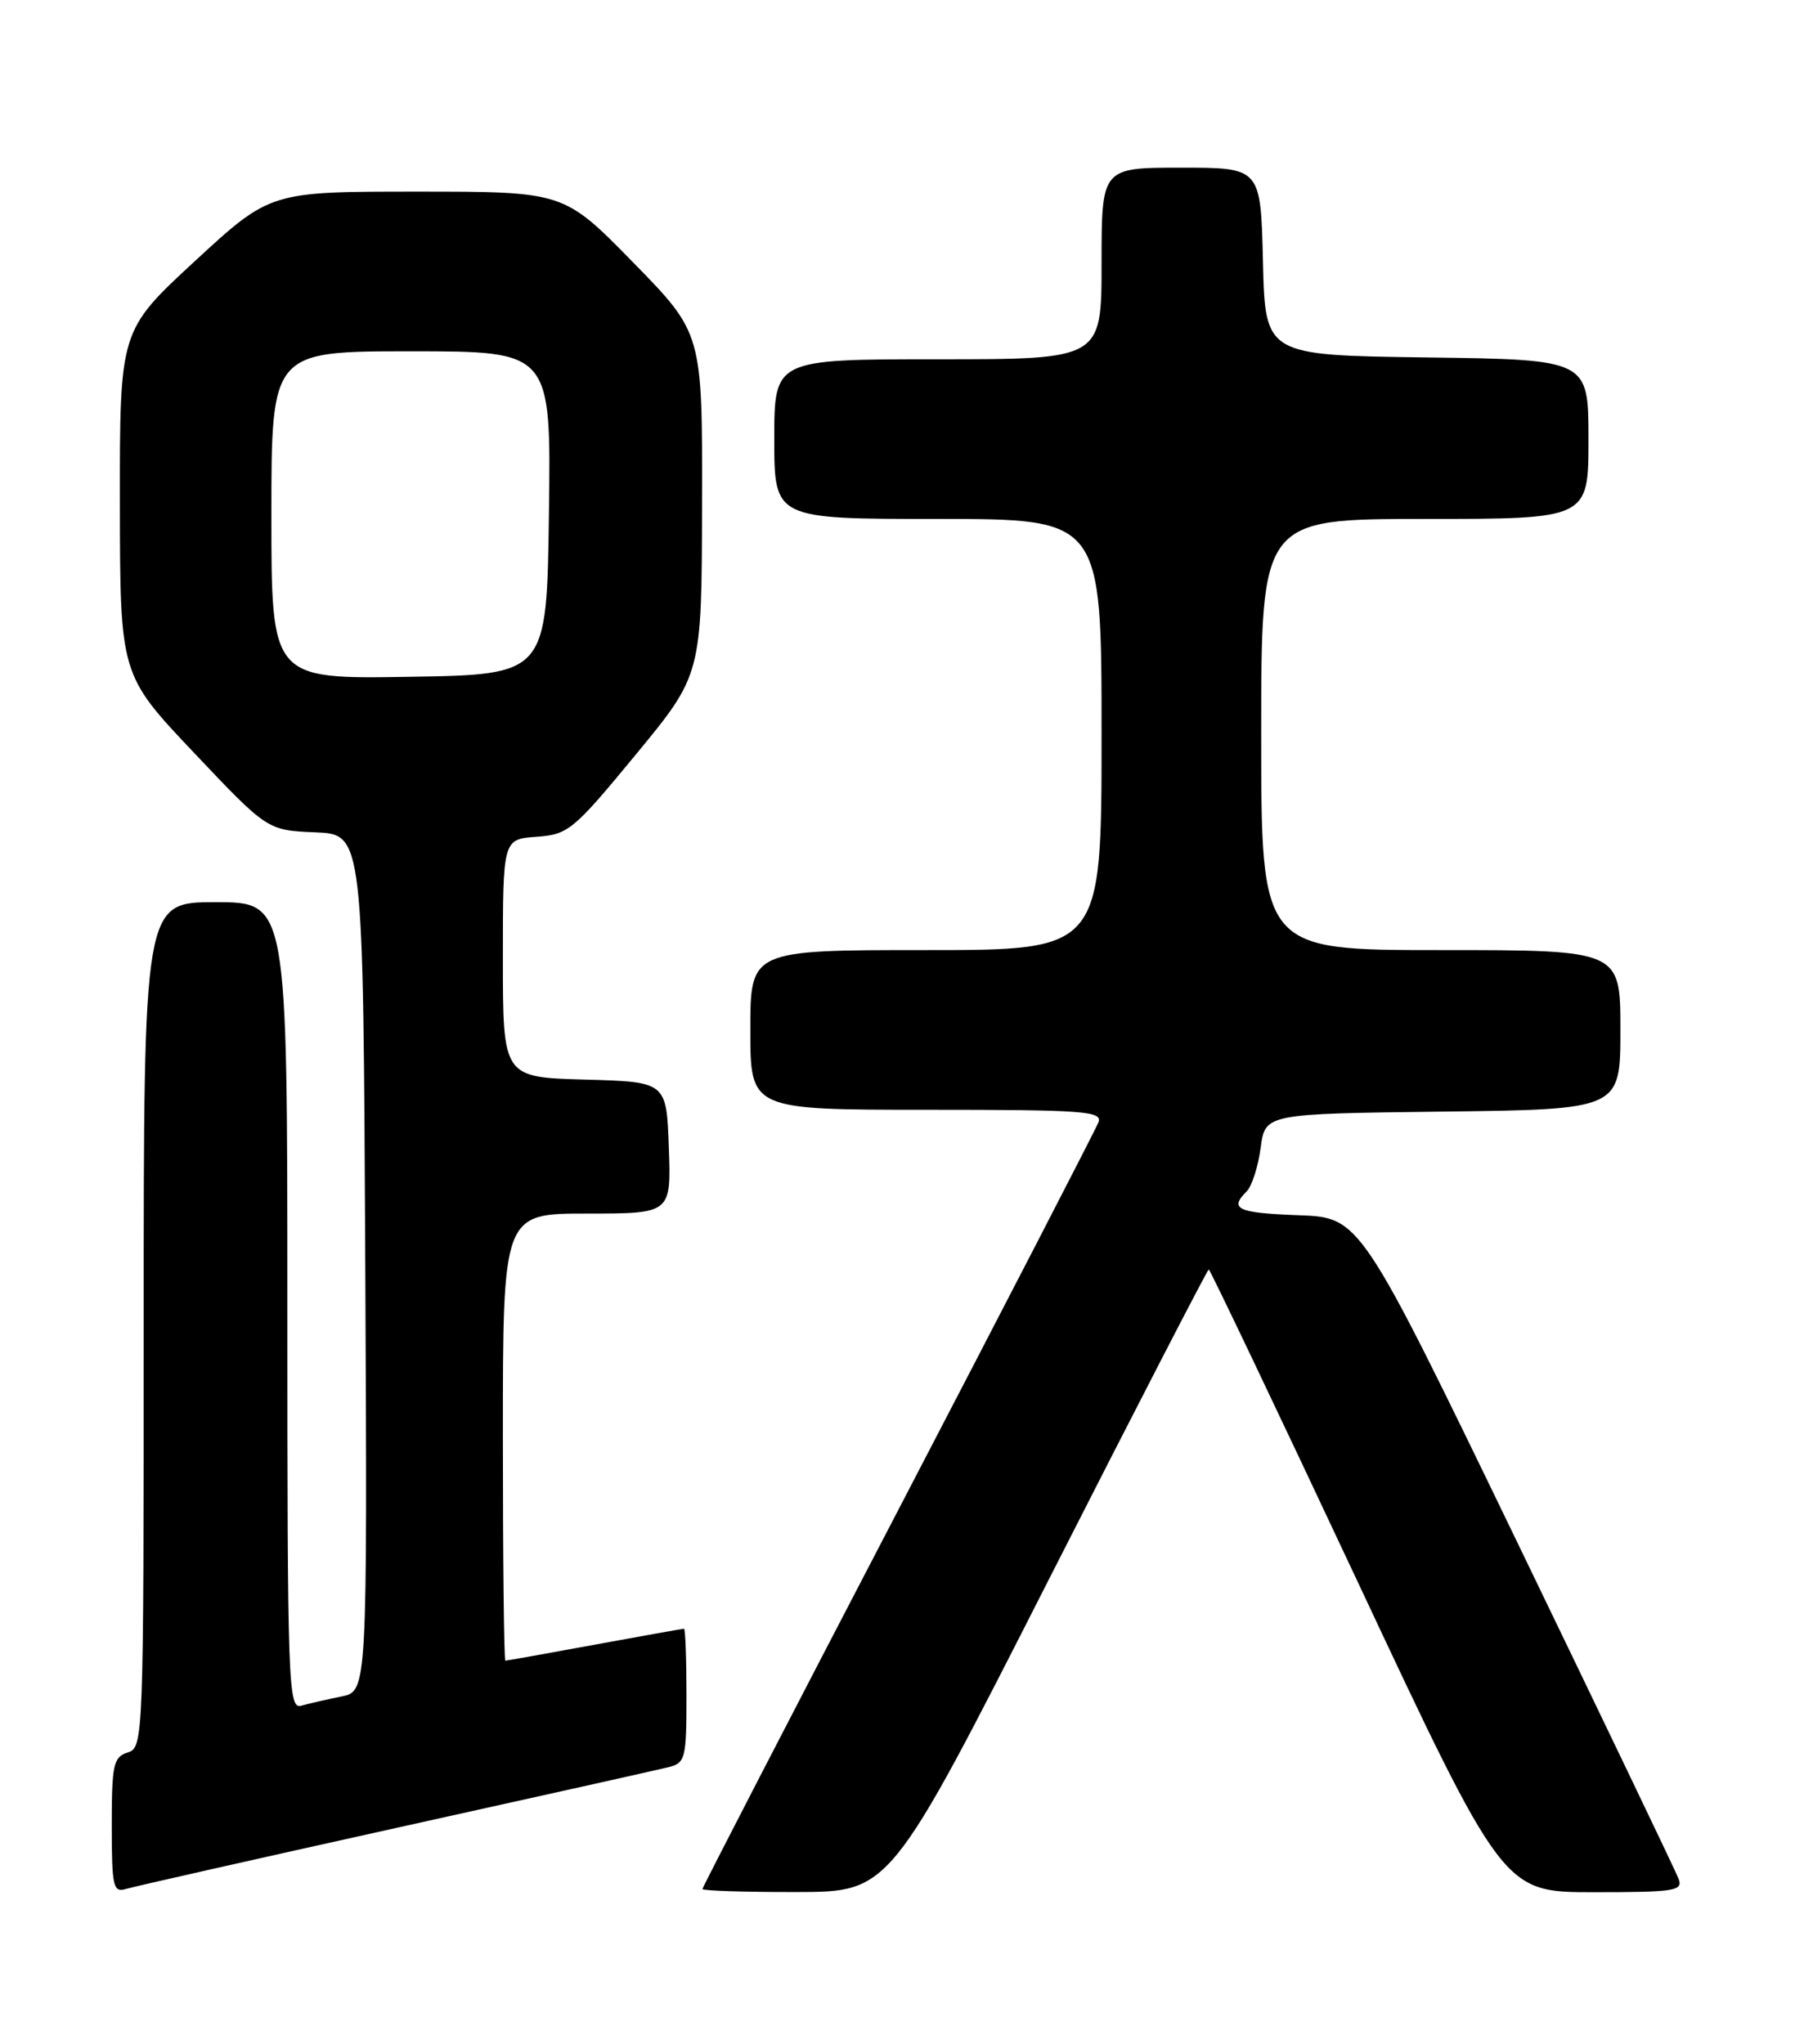 <?xml version="1.0" encoding="UTF-8" standalone="no"?>
<!DOCTYPE svg PUBLIC "-//W3C//DTD SVG 1.1//EN" "http://www.w3.org/Graphics/SVG/1.1/DTD/svg11.dtd" >
<svg xmlns="http://www.w3.org/2000/svg" xmlns:xlink="http://www.w3.org/1999/xlink" version="1.1" viewBox="0 0 226 256">
 <g >
 <path fill="currentColor"
d=" M 49.50 228.98 C 67.10 225.09 82.51 221.65 83.75 221.34 C 85.86 220.82 86.00 220.26 86.00 212.39 C 86.00 207.78 85.86 204.00 85.69 204.00 C 85.52 204.00 80.49 204.90 74.50 206.00 C 68.51 207.10 63.48 208.00 63.31 208.00 C 63.14 208.00 63.00 195.40 63.00 180.00 C 63.00 152.00 63.00 152.00 73.54 152.00 C 84.08 152.00 84.08 152.00 83.79 143.75 C 83.50 135.50 83.50 135.50 73.25 135.22 C 63.00 134.93 63.00 134.93 63.00 120.02 C 63.00 105.11 63.00 105.11 67.21 104.81 C 71.20 104.52 71.83 104.00 79.66 94.50 C 87.91 84.50 87.91 84.50 87.95 63.12 C 88.00 41.74 88.00 41.74 79.32 32.87 C 70.64 24.00 70.64 24.00 52.24 24.00 C 33.85 24.00 33.85 24.00 24.42 32.70 C 15.00 41.40 15.00 41.40 15.02 62.95 C 15.04 84.50 15.04 84.50 24.27 94.25 C 33.50 104.00 33.50 104.00 39.50 104.25 C 45.50 104.50 45.50 104.50 45.76 158.17 C 46.02 211.84 46.02 211.84 42.76 212.49 C 40.97 212.85 38.71 213.37 37.75 213.64 C 36.10 214.11 36.00 211.25 36.00 163.57 C 36.00 113.00 36.00 113.00 27.00 113.00 C 18.00 113.00 18.00 113.00 18.00 165.93 C 18.00 217.99 17.97 218.88 16.00 219.50 C 14.21 220.07 14.00 221.01 14.00 228.63 C 14.00 236.27 14.18 237.08 15.75 236.60 C 16.71 236.31 31.90 232.88 49.50 228.98 Z  M 131.32 197.98 C 142.22 176.54 151.27 159.00 151.43 159.00 C 151.59 159.00 159.96 176.55 170.03 198.00 C 188.33 237.00 188.33 237.00 199.63 237.00 C 209.87 237.00 210.88 236.84 210.28 235.30 C 209.92 234.36 200.80 215.35 190.02 193.05 C 170.40 152.50 170.40 152.50 162.70 152.21 C 155.00 151.92 153.96 151.44 156.18 149.22 C 156.83 148.57 157.62 146.12 157.93 143.77 C 158.50 139.50 158.50 139.50 180.75 139.23 C 203.00 138.96 203.00 138.96 203.00 128.98 C 203.00 119.00 203.00 119.00 180.50 119.00 C 158.00 119.00 158.00 119.00 158.00 92.00 C 158.00 65.00 158.00 65.00 178.50 65.00 C 199.00 65.00 199.00 65.00 199.00 55.02 C 199.00 45.04 199.00 45.04 178.75 44.77 C 158.50 44.50 158.50 44.50 158.22 32.75 C 157.94 21.00 157.94 21.00 147.97 21.00 C 138.00 21.00 138.00 21.00 138.00 33.00 C 138.00 45.00 138.00 45.00 117.50 45.00 C 97.00 45.00 97.00 45.00 97.00 55.00 C 97.00 65.00 97.00 65.00 117.50 65.00 C 138.00 65.00 138.00 65.00 138.00 92.00 C 138.00 119.00 138.00 119.00 116.00 119.00 C 94.00 119.00 94.00 119.00 94.00 129.00 C 94.00 139.00 94.00 139.00 116.11 139.00 C 135.76 139.00 138.15 139.17 137.61 140.57 C 137.28 141.43 125.98 163.30 112.51 189.17 C 99.03 215.04 88.00 236.39 88.00 236.60 C 88.00 236.82 93.29 236.99 99.75 236.98 C 111.50 236.97 111.50 236.97 131.32 197.98 Z  M 34.00 64.52 C 34.00 44.00 34.00 44.00 51.52 44.00 C 69.04 44.00 69.04 44.00 68.77 64.25 C 68.50 84.50 68.50 84.50 51.25 84.77 C 34.00 85.05 34.00 85.05 34.00 64.52 Z "/>
</g>
</svg>